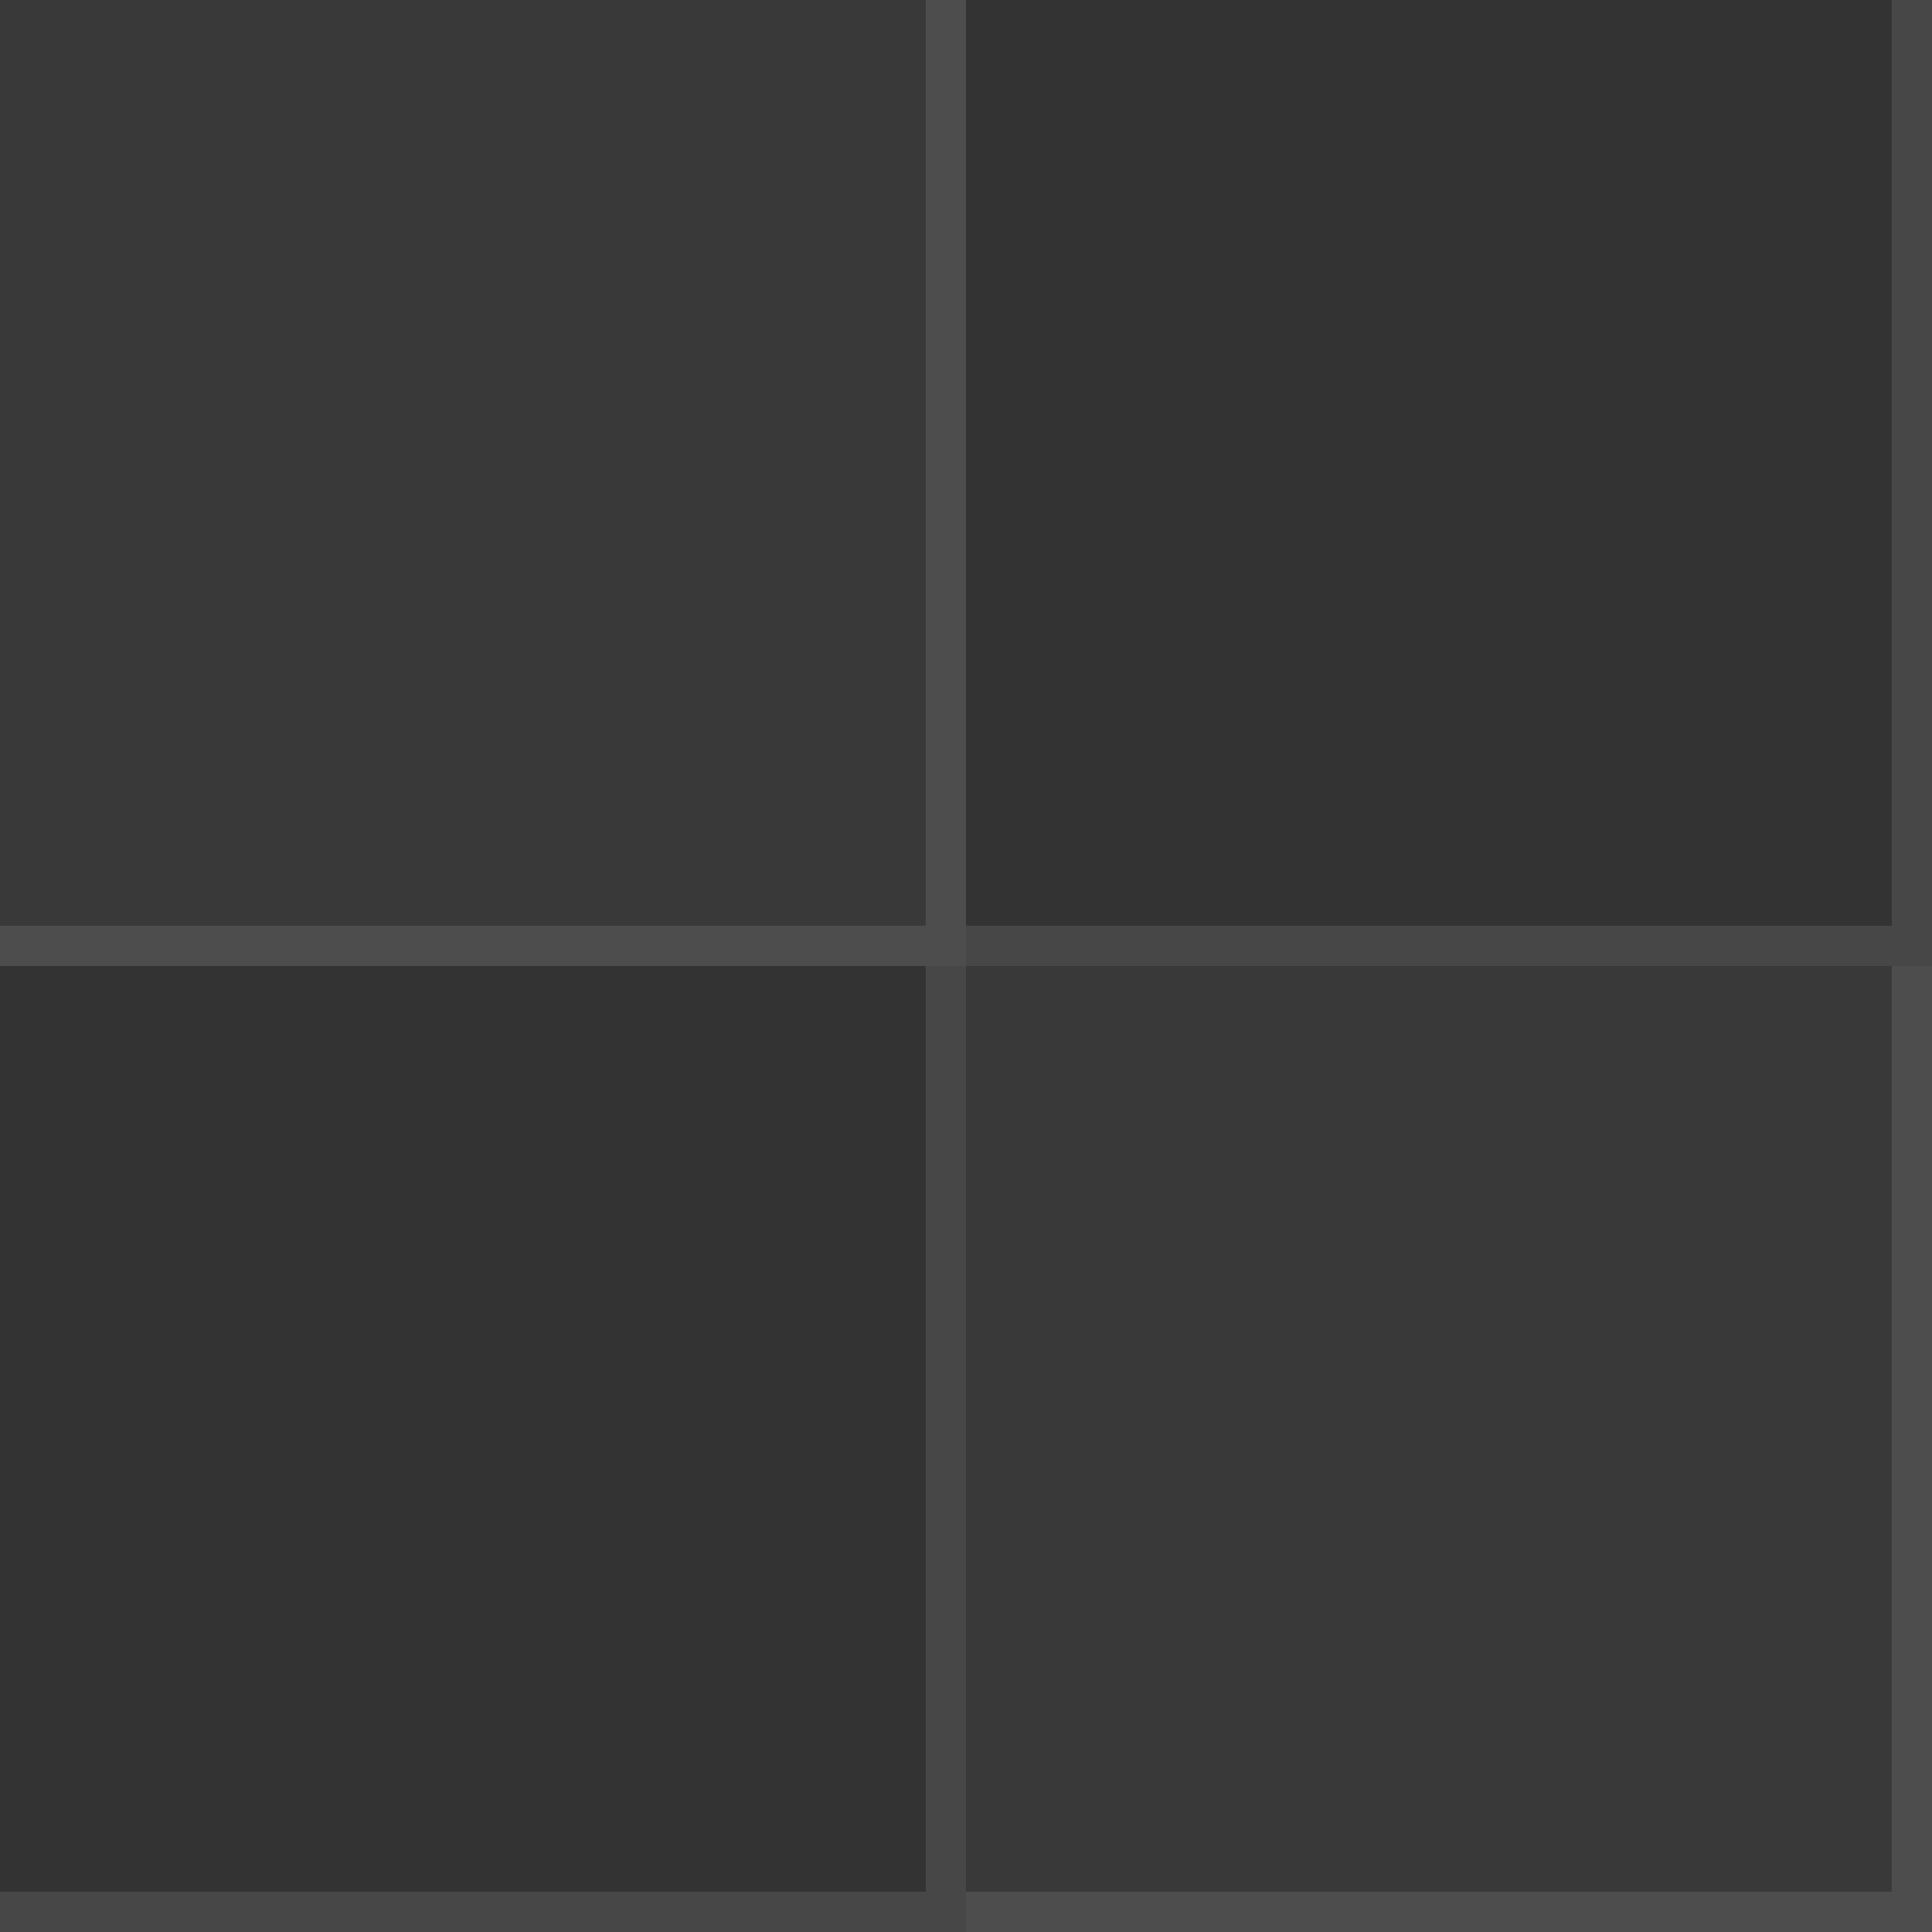 <svg width="48" height="48" viewBox="0 0 48 48" fill="none" xmlns="http://www.w3.org/2000/svg">
<rect x="0" y="0" width="48" height="48" fill="#333333" stroke="none"/>
<g clip-path="url(#clip0_168_511)">
<g opacity="0.1">
<path d="M48 23.5H0" stroke="white"/>
<path d="M48 47.5H0" stroke="white"/>
<path d="M23.5 0V48" stroke="white"/>
<path d="M47.5 0V48" stroke="white"/>
</g>
<g opacity="0.035">
<path d="M24 0H0V24H24V0Z" fill="white"/>
<path d="M48 24H24V48H48V24Z" fill="white"/>
</g>
</g>
<defs>
<clipPath id="clip0_168_511">
<rect width="48" height="48" fill="white"/>
</clipPath>
</defs>
</svg>
